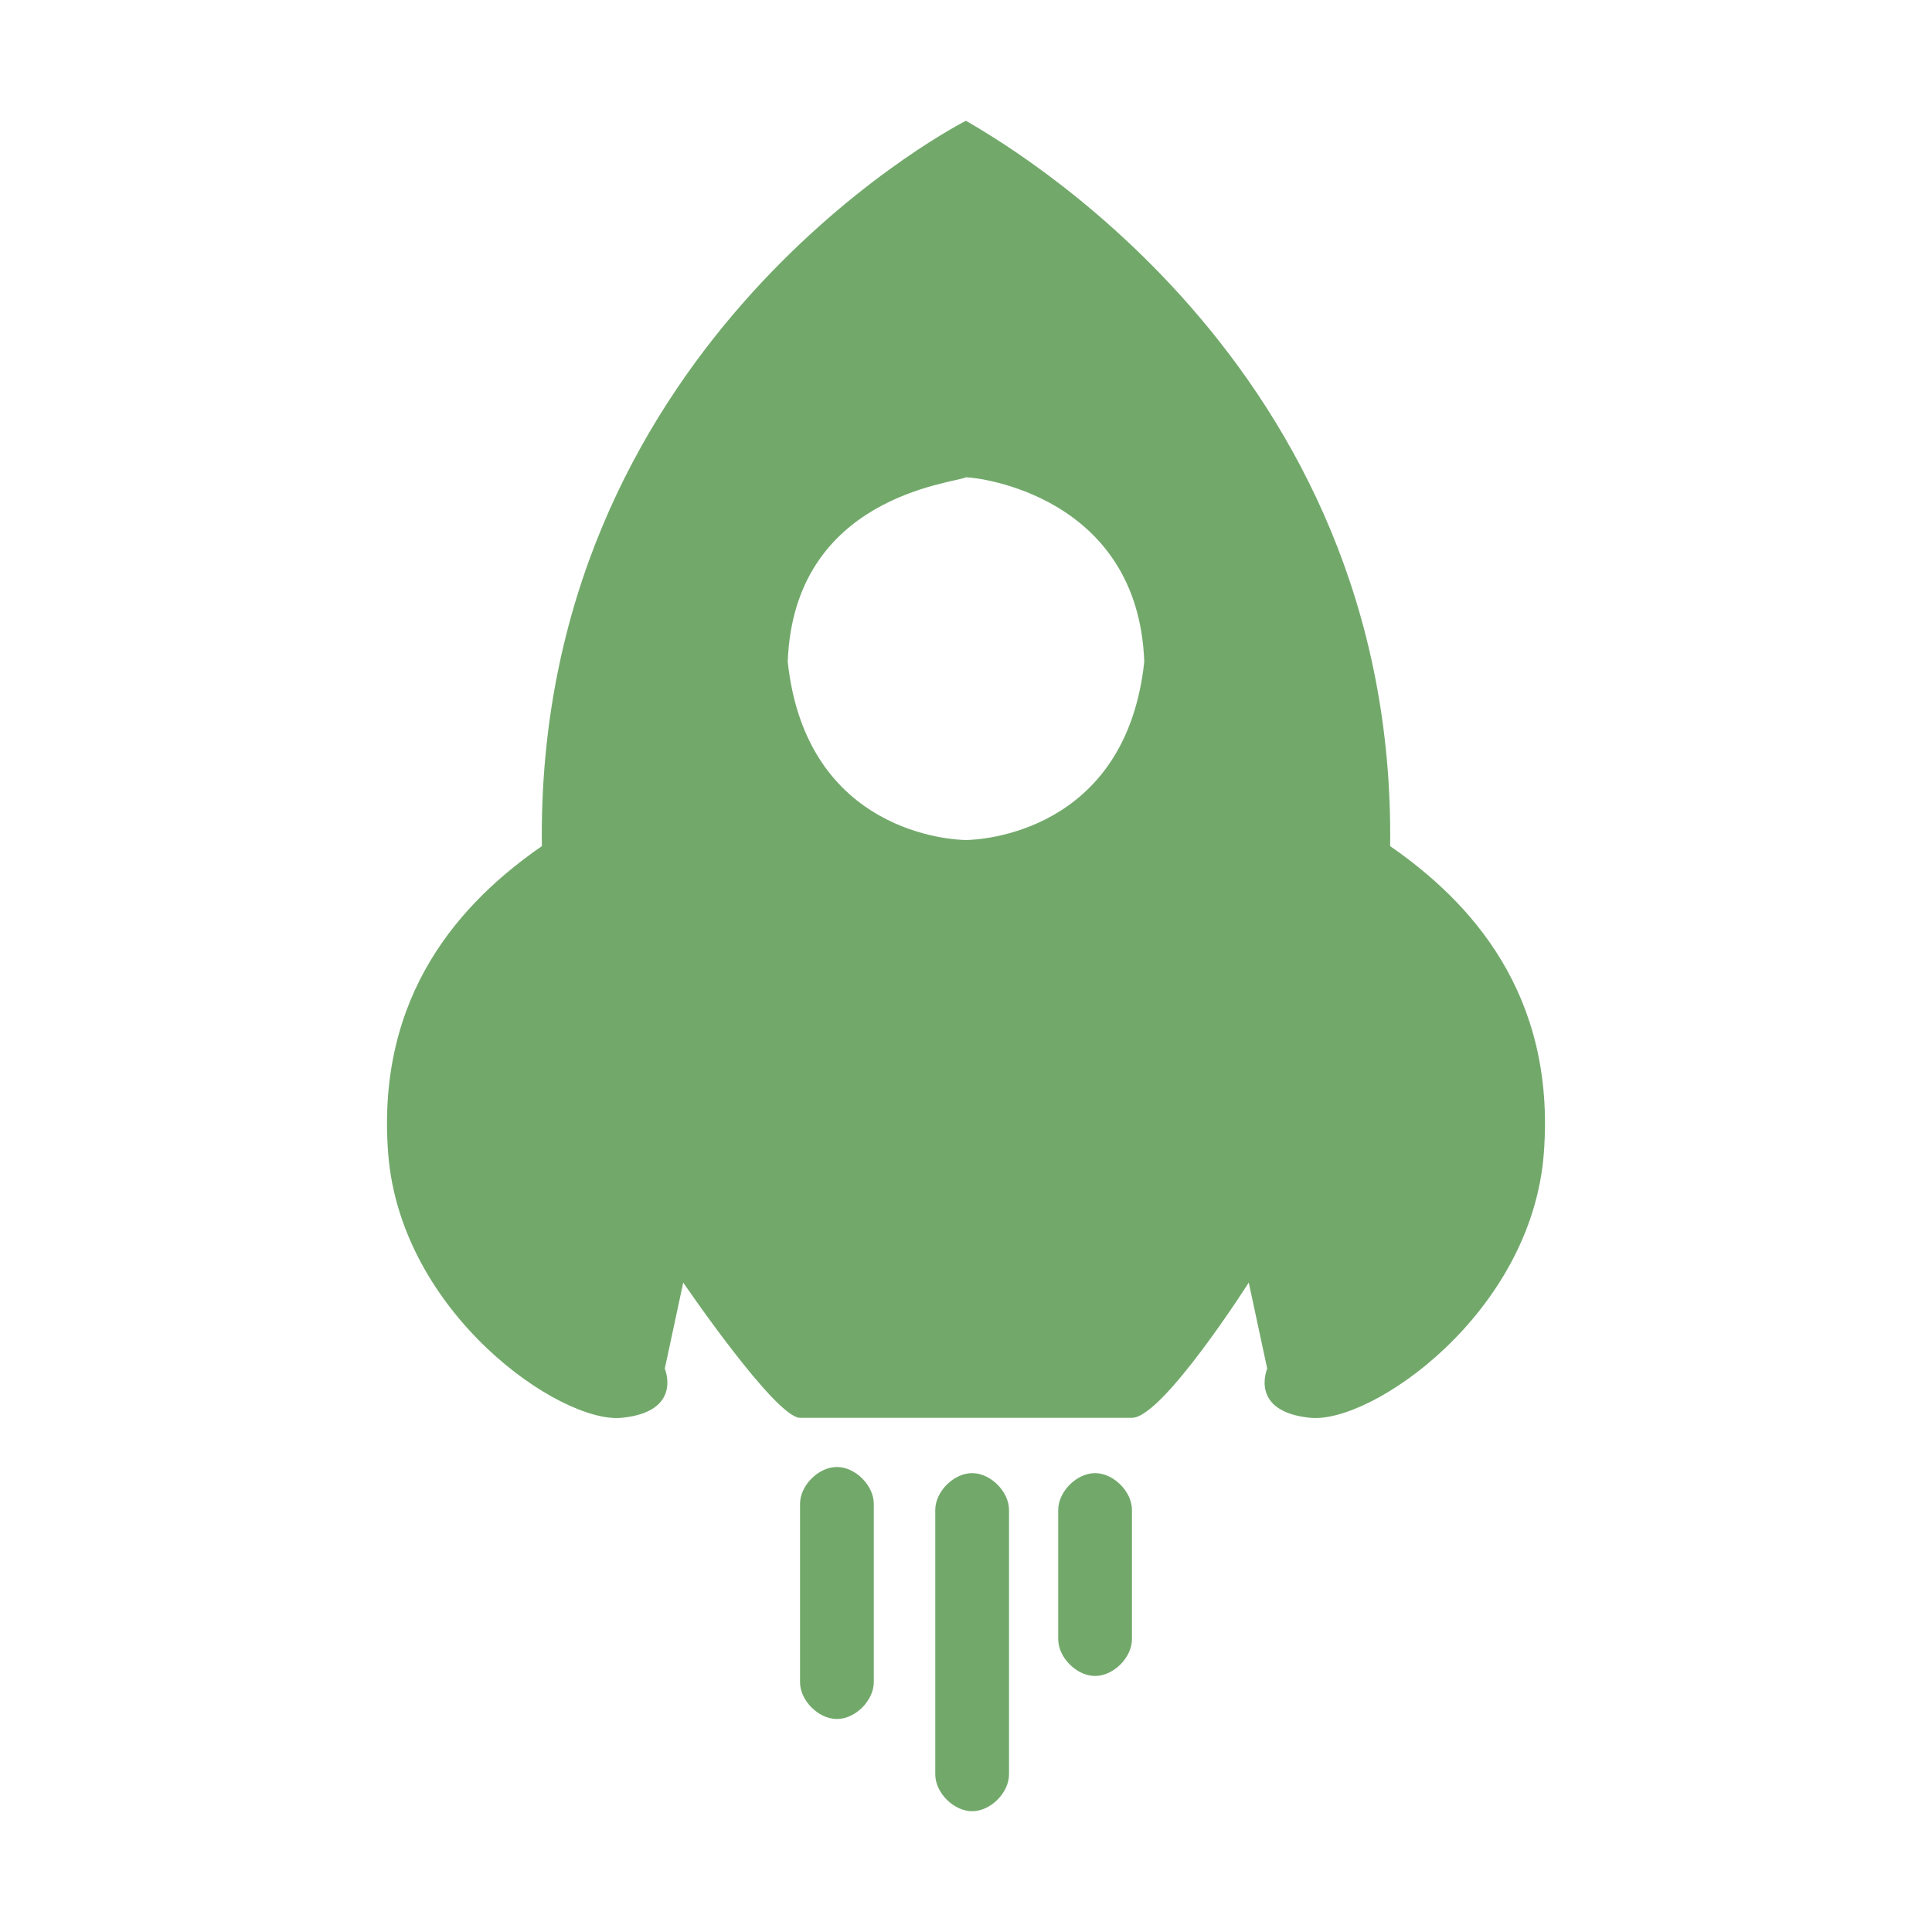 <svg t="1740923128991" class="icon" viewBox="0 0 1024 1024" version="1.1" xmlns="http://www.w3.org/2000/svg" p-id="47328" width="16" height="16"><path d="M736.804 448.468c3.259-257.385-208.513-374.677-224.807-384.45l0 0 0 0 0 0 0 0c-13.029 6.516-228.062 123.804-224.801 384.45-42.357 29.323-87.969 78.195-81.452 162.903 6.516 84.708 91.225 143.354 123.804 140.098 32.584-3.259 22.805-26.067 22.805-26.067l9.778-45.613c0 0 48.868 71.68 61.901 71.68l87.964 0 0 0 0 0 0 0 0 0 87.969 0c16.29 0 61.902-71.68 61.902-71.68l9.777 45.613c0 0-9.777 22.806 22.805 26.067 32.579 3.256 117.287-55.39 123.805-140.098C824.771 526.663 779.161 477.791 736.804 448.468L736.804 448.468 736.804 448.468zM511.997 445.211c-6.511 0-84.708-3.261-94.481-94.486 3.256-87.967 87.969-94.481 94.481-97.741 6.517 0 91.23 9.774 94.486 97.741C596.709 441.951 518.514 445.211 511.997 445.211L511.997 445.211 511.997 445.211zM511.997 445.211" fill="#72a96b" p-id="47329"></path><path d="M463.129 891.563c0 9.773-9.774 19.549-19.55 19.549l0 0c-9.773 0-19.546-9.777-19.546-19.549l0-94.482c0-9.777 9.774-19.549 19.546-19.549l0 0c9.777 0 19.55 9.773 19.55 19.549L463.129 891.563 463.129 891.563 463.129 891.563zM463.129 891.563" fill="#72a96b" p-id="47330"></path><path d="M534.804 940.436c0 9.773-9.774 19.546-19.546 19.546l0 0c-9.773 0-19.55-9.774-19.55-19.546L495.708 800.338c0-9.773 9.778-19.55 19.55-19.55l0 0c9.773 0 19.546 9.778 19.546 19.55L534.804 940.436 534.804 940.436 534.804 940.436zM534.804 940.436" fill="#72a96b" p-id="47331"></path><path d="M599.966 868.756c0 9.774-9.773 19.55-19.546 19.55l0 0c-9.777 0-19.549-9.777-19.549-19.55l0-68.418c0-9.773 9.773-19.55 19.549-19.55l0 0c9.774 0 19.546 9.778 19.546 19.55L599.966 868.756 599.966 868.756 599.966 868.756zM599.966 868.756" fill="#72a96b" p-id="47332"></path></svg>